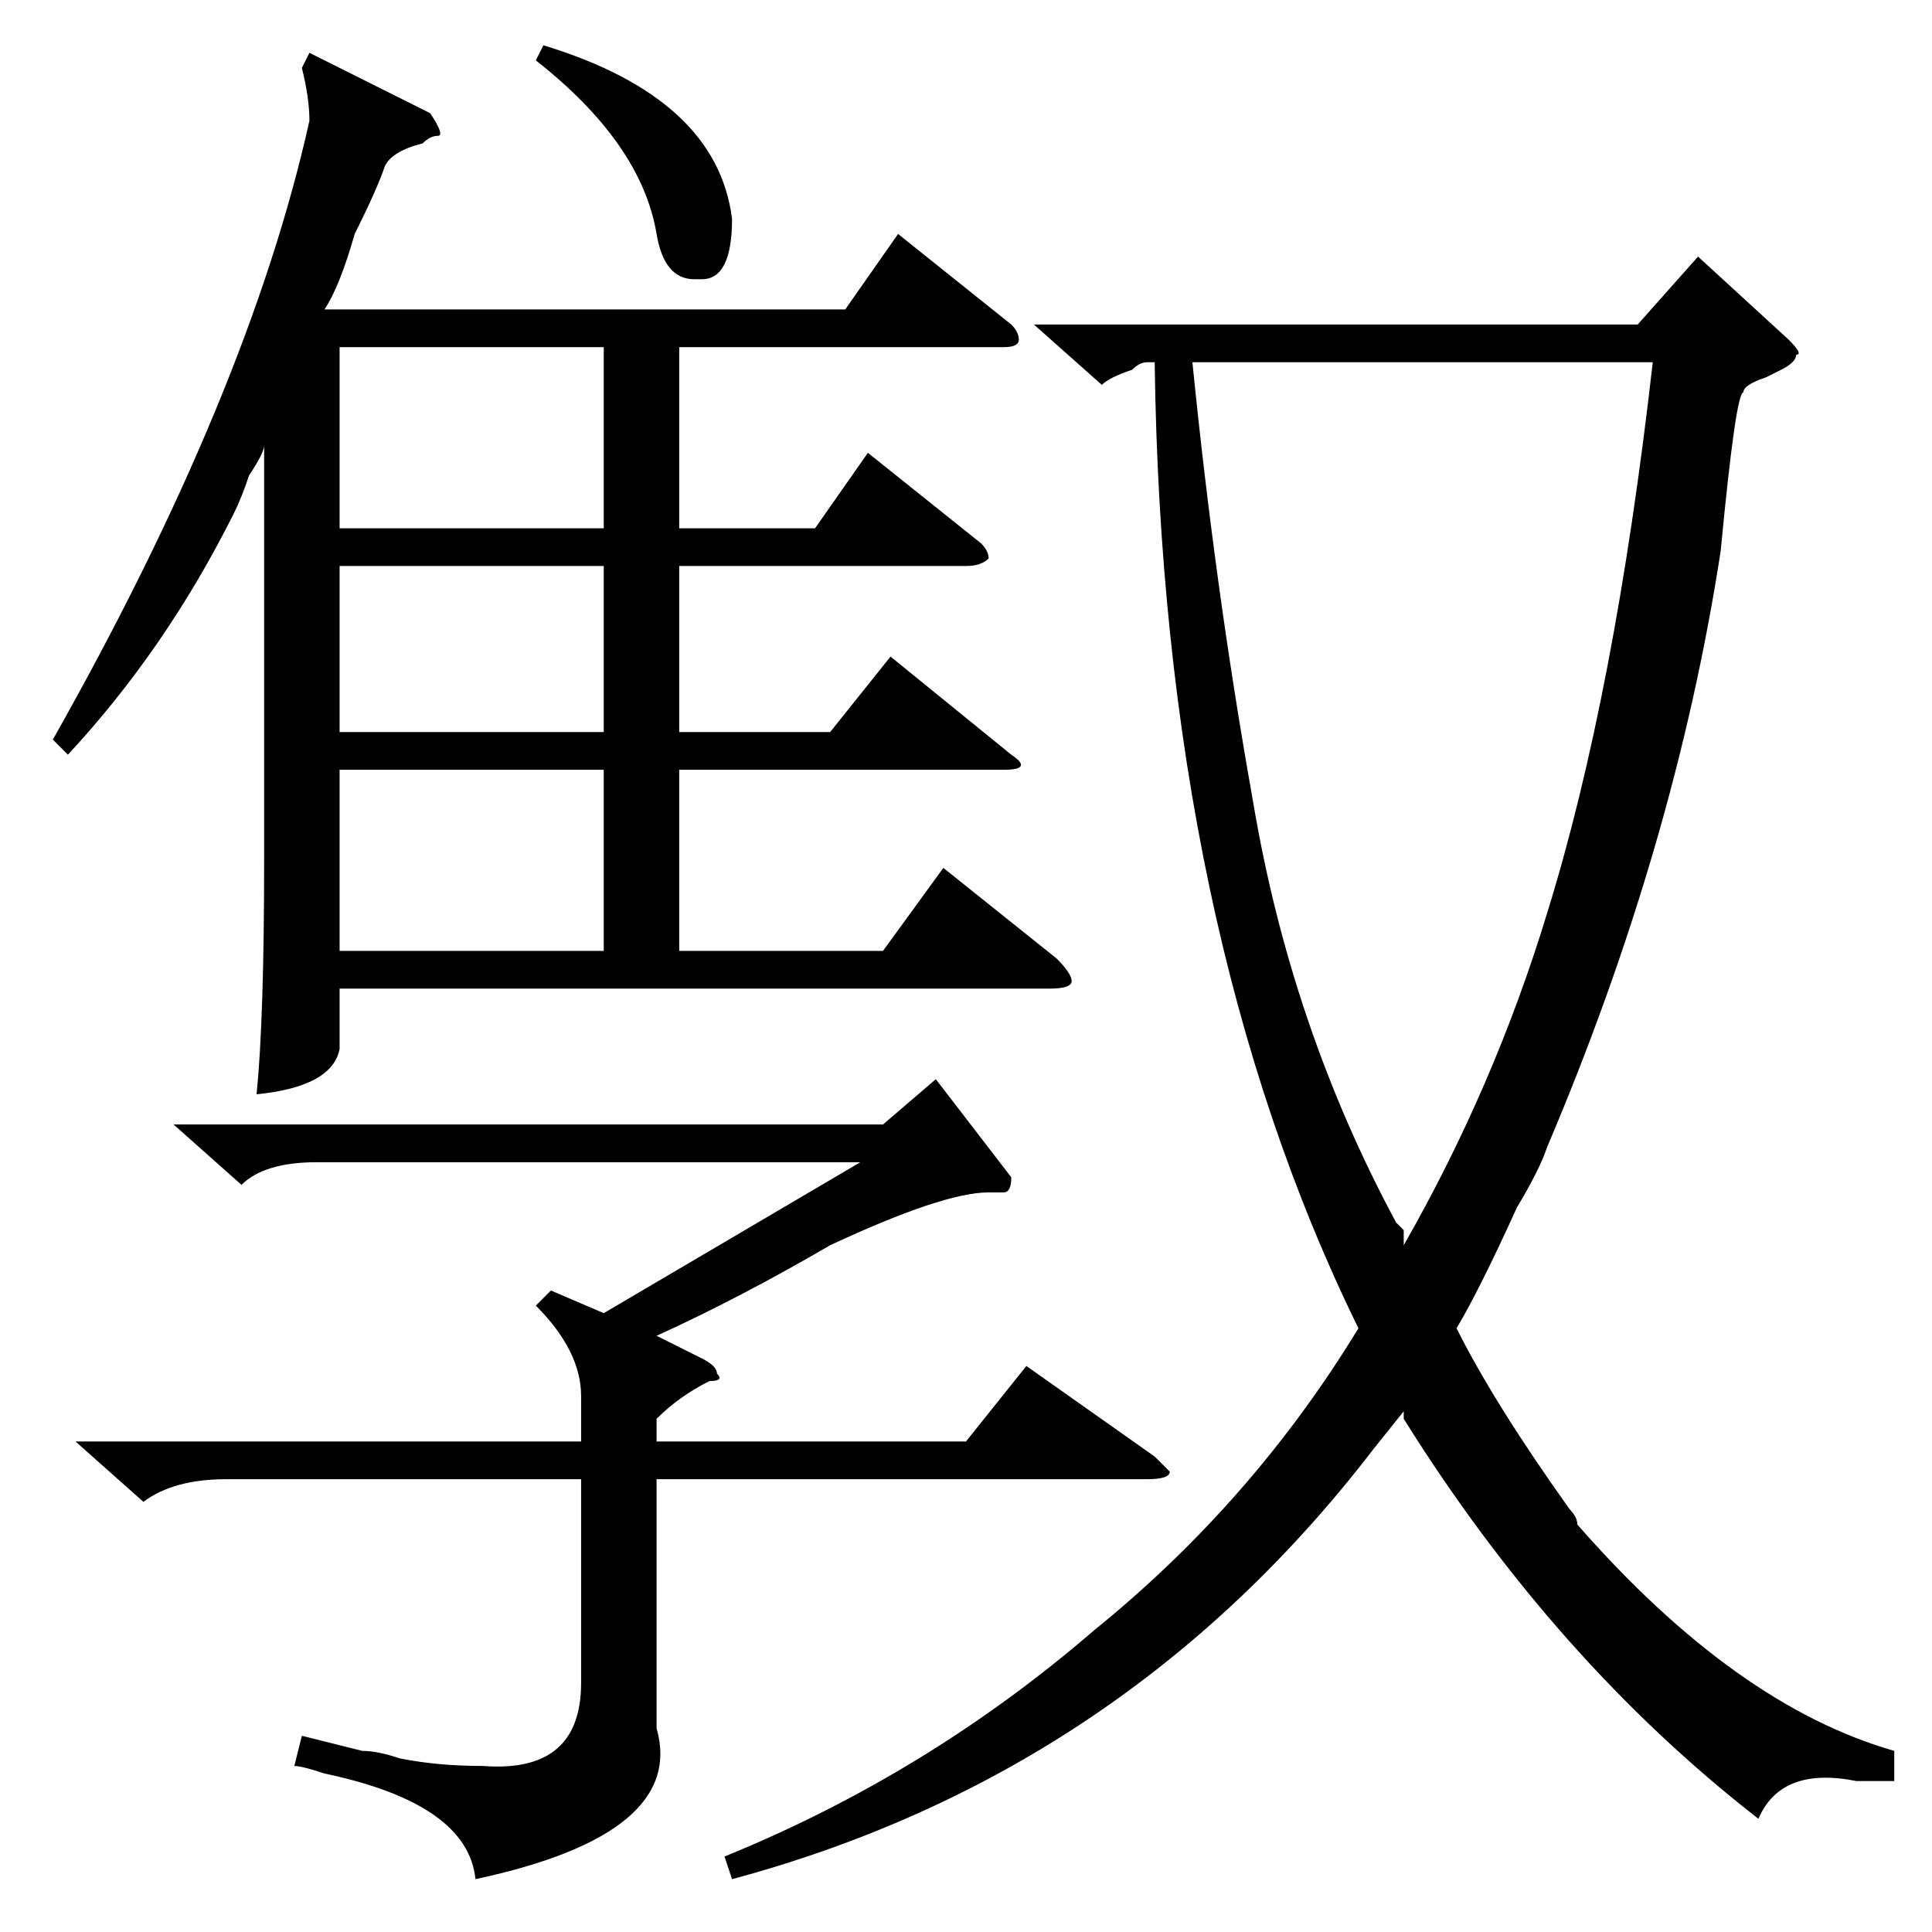 <?xml version="1.0" standalone="no"?>
<!DOCTYPE svg PUBLIC "-//W3C//DTD SVG 1.1//EN" "http://www.w3.org/Graphics/SVG/1.1/DTD/svg11.dtd" >
<svg xmlns="http://www.w3.org/2000/svg" xmlns:xlink="http://www.w3.org/1999/xlink" version="1.1" viewBox="0 -52 256 256">
  <g transform="matrix(1 0 0 -1 0 204)">
   <path fill="currentColor"
d="M251 24v-4h-5q-10 2 -13 -5q-27 21 -47 53v1l-4 -5q-33 -43 -85 -57l-1 3q27 11 49 30q21 17 35 40q-26 53 -27 128h-1q-1 0 -2 -1q-3 -1 -4 -2l-9 8h80l8 9l12 -11q2 -2 1 -2q0 -1 -2 -2l-2 -1q-3 -1 -3 -2q-1 0 -3 -21q-6 -39 -23 -79q-1 -3 -4 -8q-5 -11 -8 -16
q5 -10 15 -24q1 -1 1 -2q21 -24 42 -30zM57 241q2 -3 1 -3t-2 -1q-4 -1 -5 -3q-1 -3 -4 -9q-2 -7 -4 -10h69l7 10l15 -12q1 -1 1 -2t-2 -1h-43v-24h18l7 10l15 -12q1 -1 1 -2q-1 -1 -3 -1h-38v-22h20l8 10l16 -13q3 -2 -1 -2h-43v-24h27l8 11l15 -12q2 -2 2 -3t-3 -1h-94v-3
v-5q-1 -5 -11 -6q1 10 1 31v55q0 -1 -2 -4q-1 -3 -2 -5q-9 -18 -22 -32l-2 2q26 46 34 82q0 3 -1 7l1 2zM185 94l1 -1v-2q12 21 19 44q9 29 14 73h-61q3 -30 8 -58q5 -30 19 -56zM71 83l2 2l7 -3l34 20h-72q-7 0 -10 -3l-9 8h94l7 6l10 -13q0 -2 -1 -2h-2q-6 0 -21 -7
q-12 -7 -23 -12l6 -3q2 -1 2 -2q1 -1 -1 -1q-4 -2 -7 -5v-3h41l8 10l17 -12l2 -2q0 -1 -3 -1h-65v-33q4 -14 -24 -20q-1 10 -20 14q-3 1 -4 1l1 4l8 -2q2 0 5 -1q5 -1 11 -1q13 -1 13 11v27h-47q-7 0 -11 -3l-9 8h67v6q0 6 -6 12zM80 210h-35v-24h35v24zM80 154h-35v-24h35
v24zM80 181h-35v-22h35v22zM71 248l1 2q23 -7 25 -23q0 -8 -4 -8h-1q-4 0 -5 6q-2 12 -16 23z" />
  </g>

</svg>
